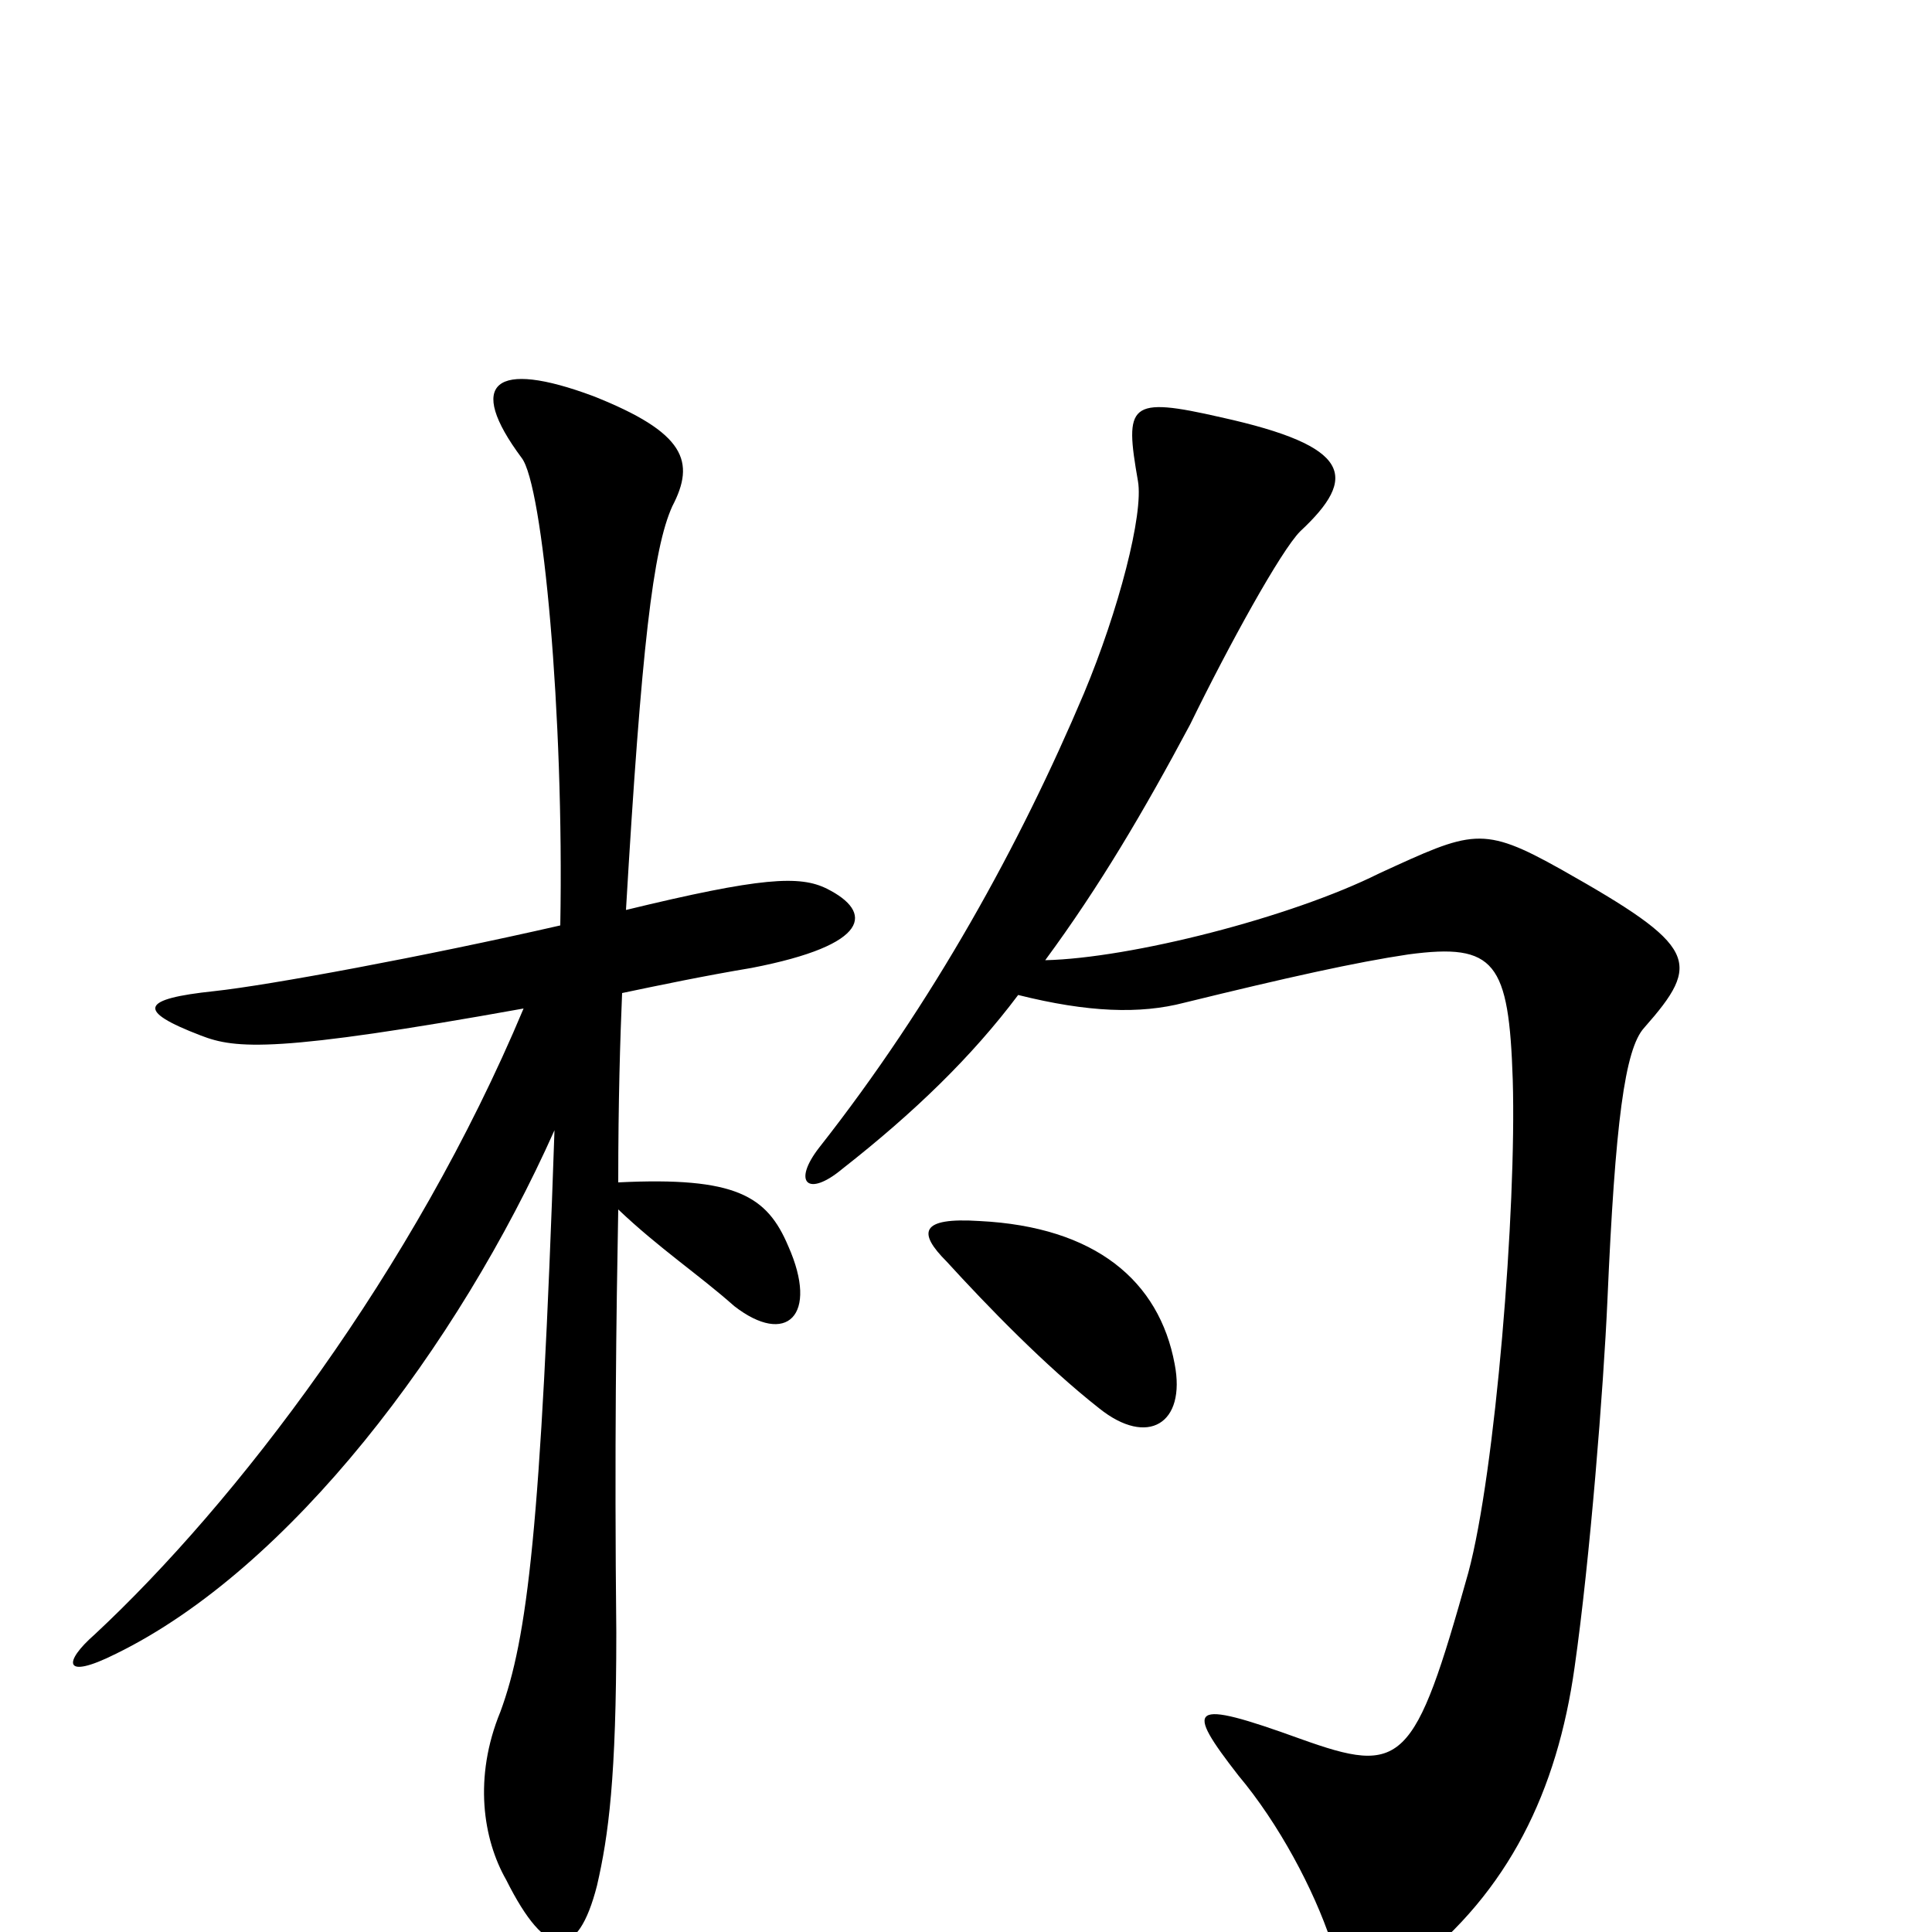 <svg xmlns="http://www.w3.org/2000/svg" viewBox="0 -1000 1000 1000">
	<path fill="#000000" d="M428 -540C414 -547 394 -546 324 -529C332 -665 338 -716 348 -738C360 -761 355 -776 307 -795C256 -814 241 -802 270 -763C281 -749 292 -630 290 -521C220 -505 139 -490 111 -487C73 -483 70 -477 104 -464C122 -457 143 -455 271 -478C214 -342 122 -222 49 -154C33 -140 32 -130 60 -144C150 -188 237 -303 287 -415C280 -209 273 -152 259 -114C245 -80 250 -48 262 -27C283 15 299 15 309 -24C315 -50 319 -80 319 -155C318 -250 319 -320 320 -374C341 -354 362 -340 380 -324C407 -303 424 -319 408 -355C397 -381 381 -391 320 -388C320 -431 321 -462 322 -486C341 -490 365 -495 389 -499C451 -511 452 -528 428 -540ZM851 -468C881 -502 879 -510 808 -550C767 -573 762 -570 714 -548C668 -525 585 -504 541 -503C569 -541 592 -580 616 -625C636 -666 663 -715 673 -725C703 -753 700 -769 632 -784C584 -795 582 -791 589 -751C592 -734 579 -684 561 -641C528 -563 483 -481 424 -406C410 -388 418 -380 436 -395C473 -424 503 -453 527 -485C563 -476 590 -475 613 -481C666 -494 702 -502 729 -506C774 -512 781 -502 783 -441C785 -374 774 -238 760 -186C732 -86 726 -81 673 -100C615 -121 613 -117 641 -81C662 -56 680 -22 689 5C698 30 711 34 731 18C781 -21 806 -73 815 -137C823 -193 830 -282 832 -327C836 -419 841 -457 851 -468ZM608 -294C600 -337 567 -365 507 -368C476 -370 475 -362 490 -347C511 -324 541 -293 569 -271C594 -251 614 -263 608 -294Z"/>
</svg>
